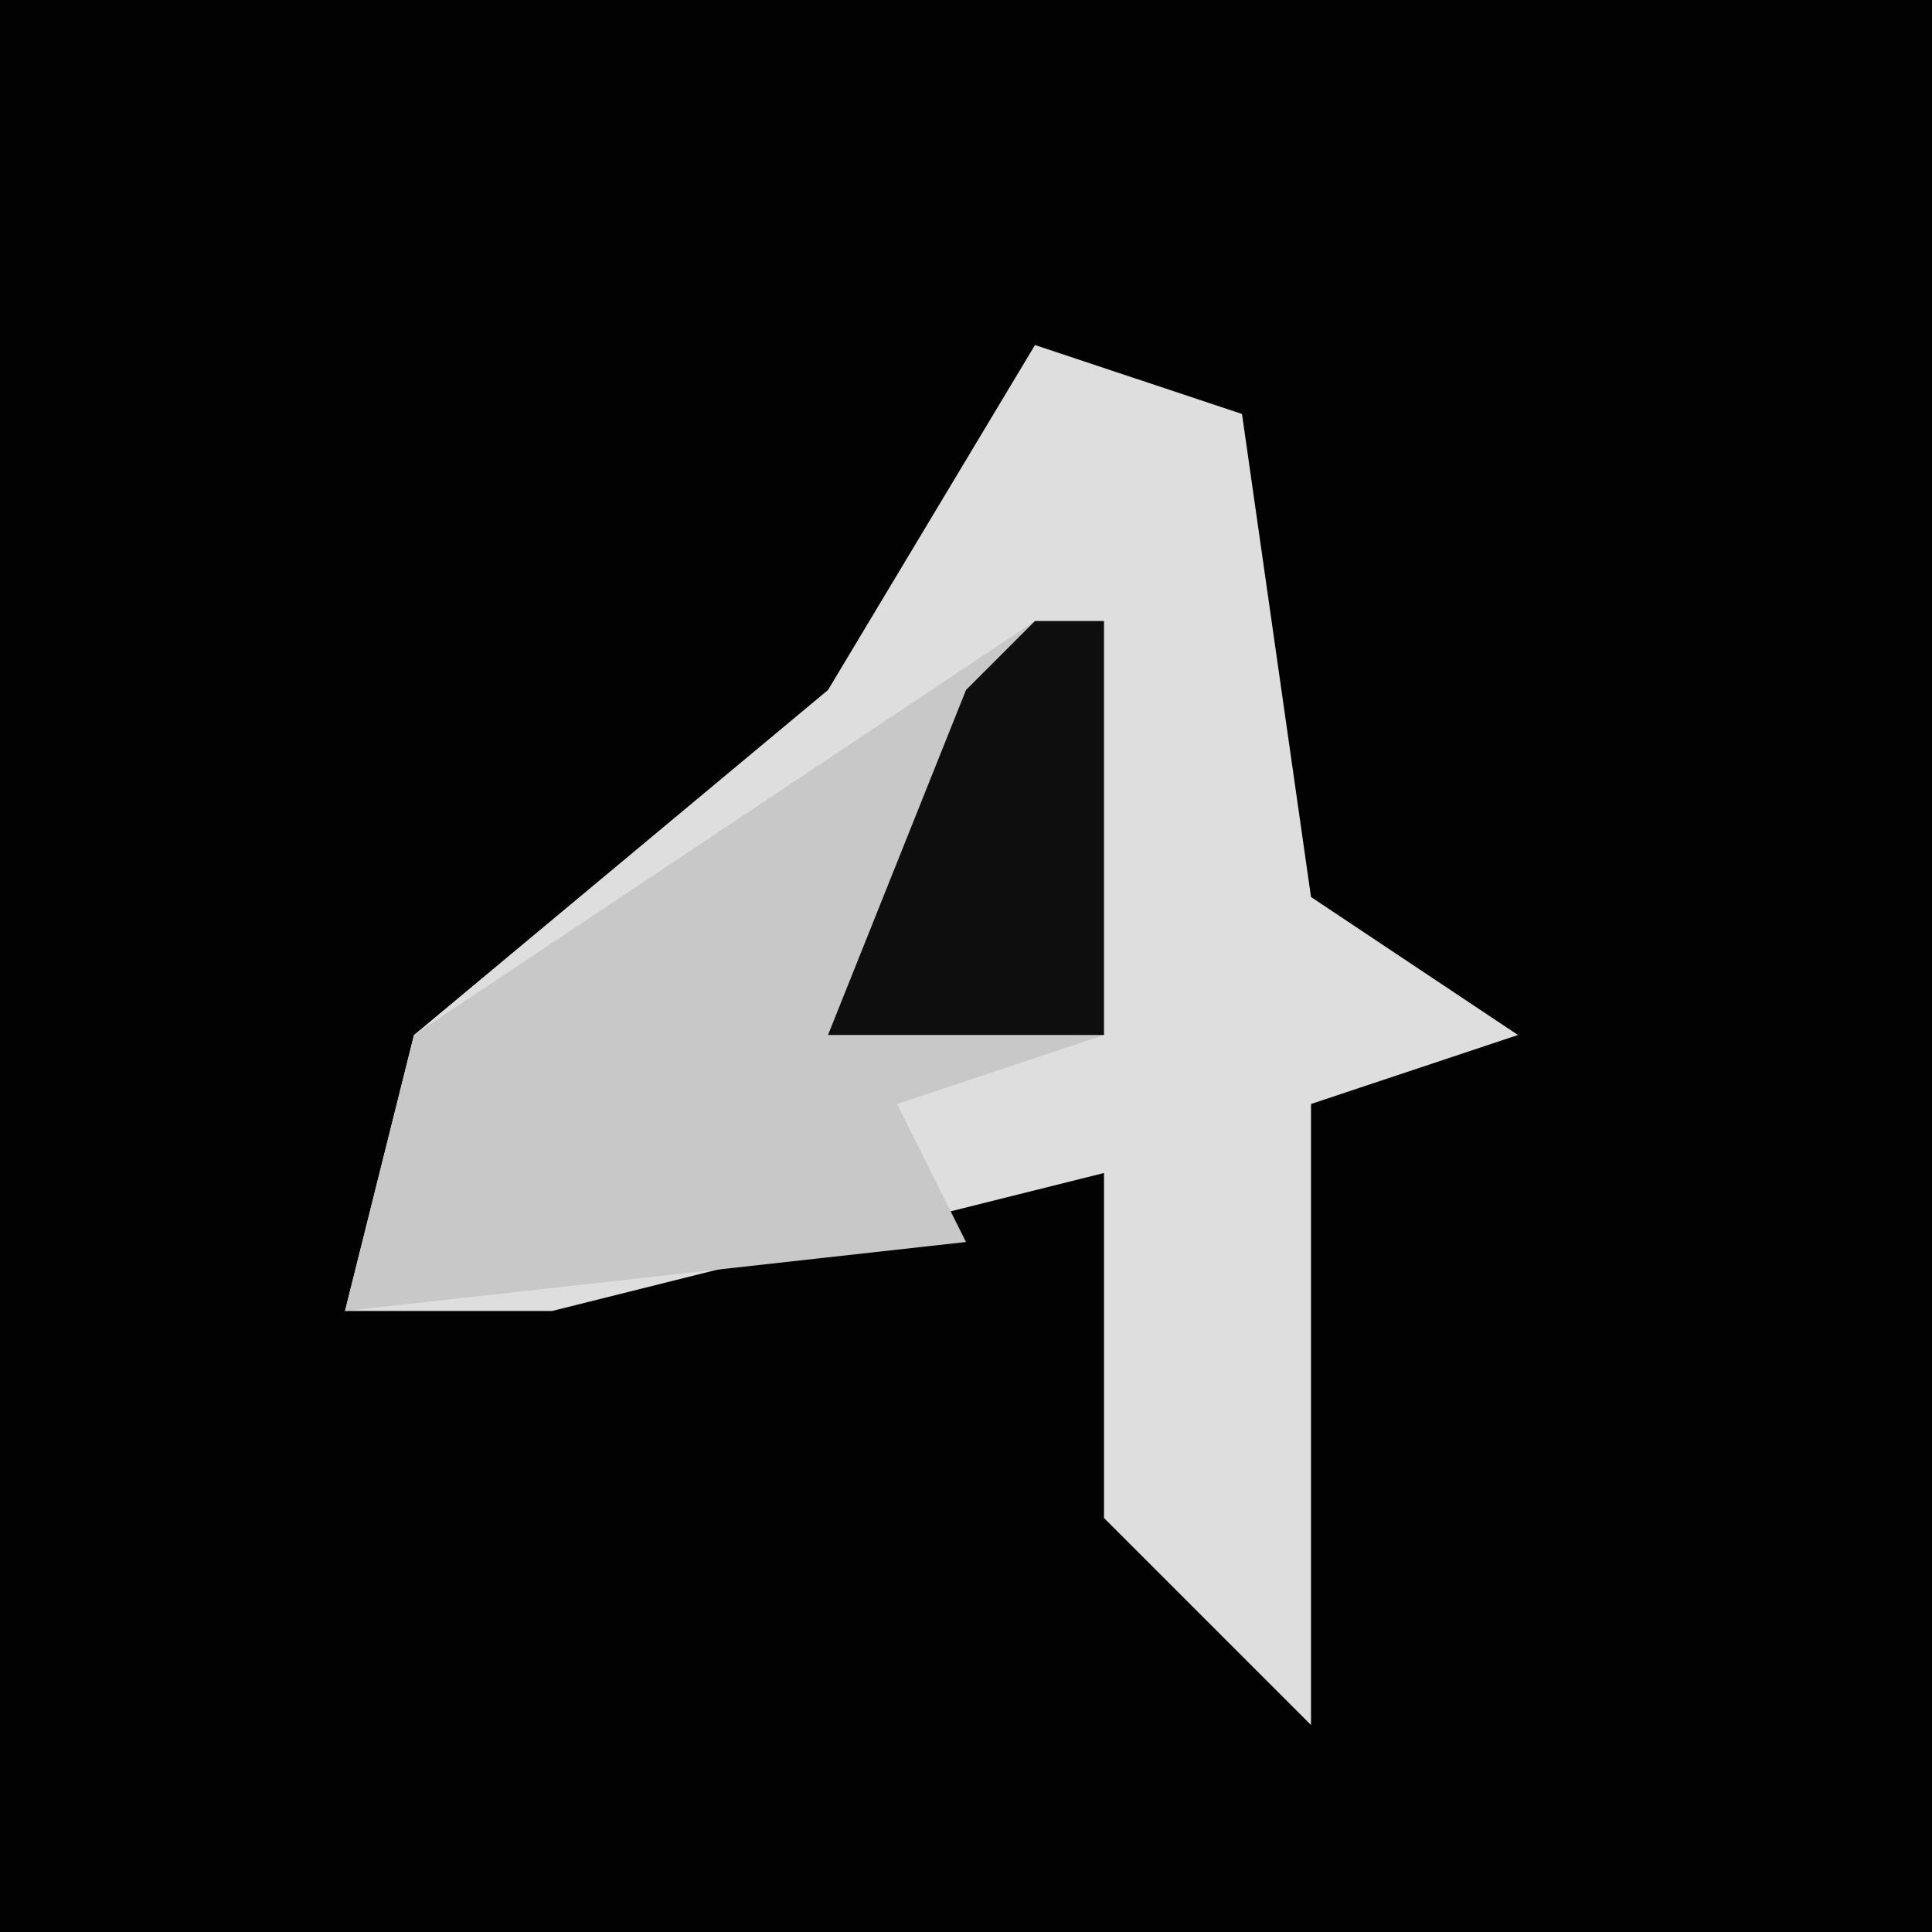 <?xml version="1.0" encoding="UTF-8"?>
<svg version="1.1" xmlns="http://www.w3.org/2000/svg" width="28" height="28">
<path d="M0,0 L28,0 L28,28 L0,28 Z " fill="#020202" transform="translate(0,0)"/>
<path d="M0,0 L3,1 L4,8 L7,10 L4,11 L4,20 L1,17 L1,12 L-7,14 L-10,14 L-9,10 L-3,5 Z " fill="#DEDEDE" transform="translate(15,5)"/>
<path d="M0,0 L1,0 L1,6 L-2,7 L-1,9 L-10,10 L-9,6 L-3,2 Z " fill="#C8C8C8" transform="translate(15,9)"/>
<path d="M0,0 L1,0 L1,6 L-3,6 L-1,1 Z " fill="#0E0E0E" transform="translate(15,9)"/>
</svg>
